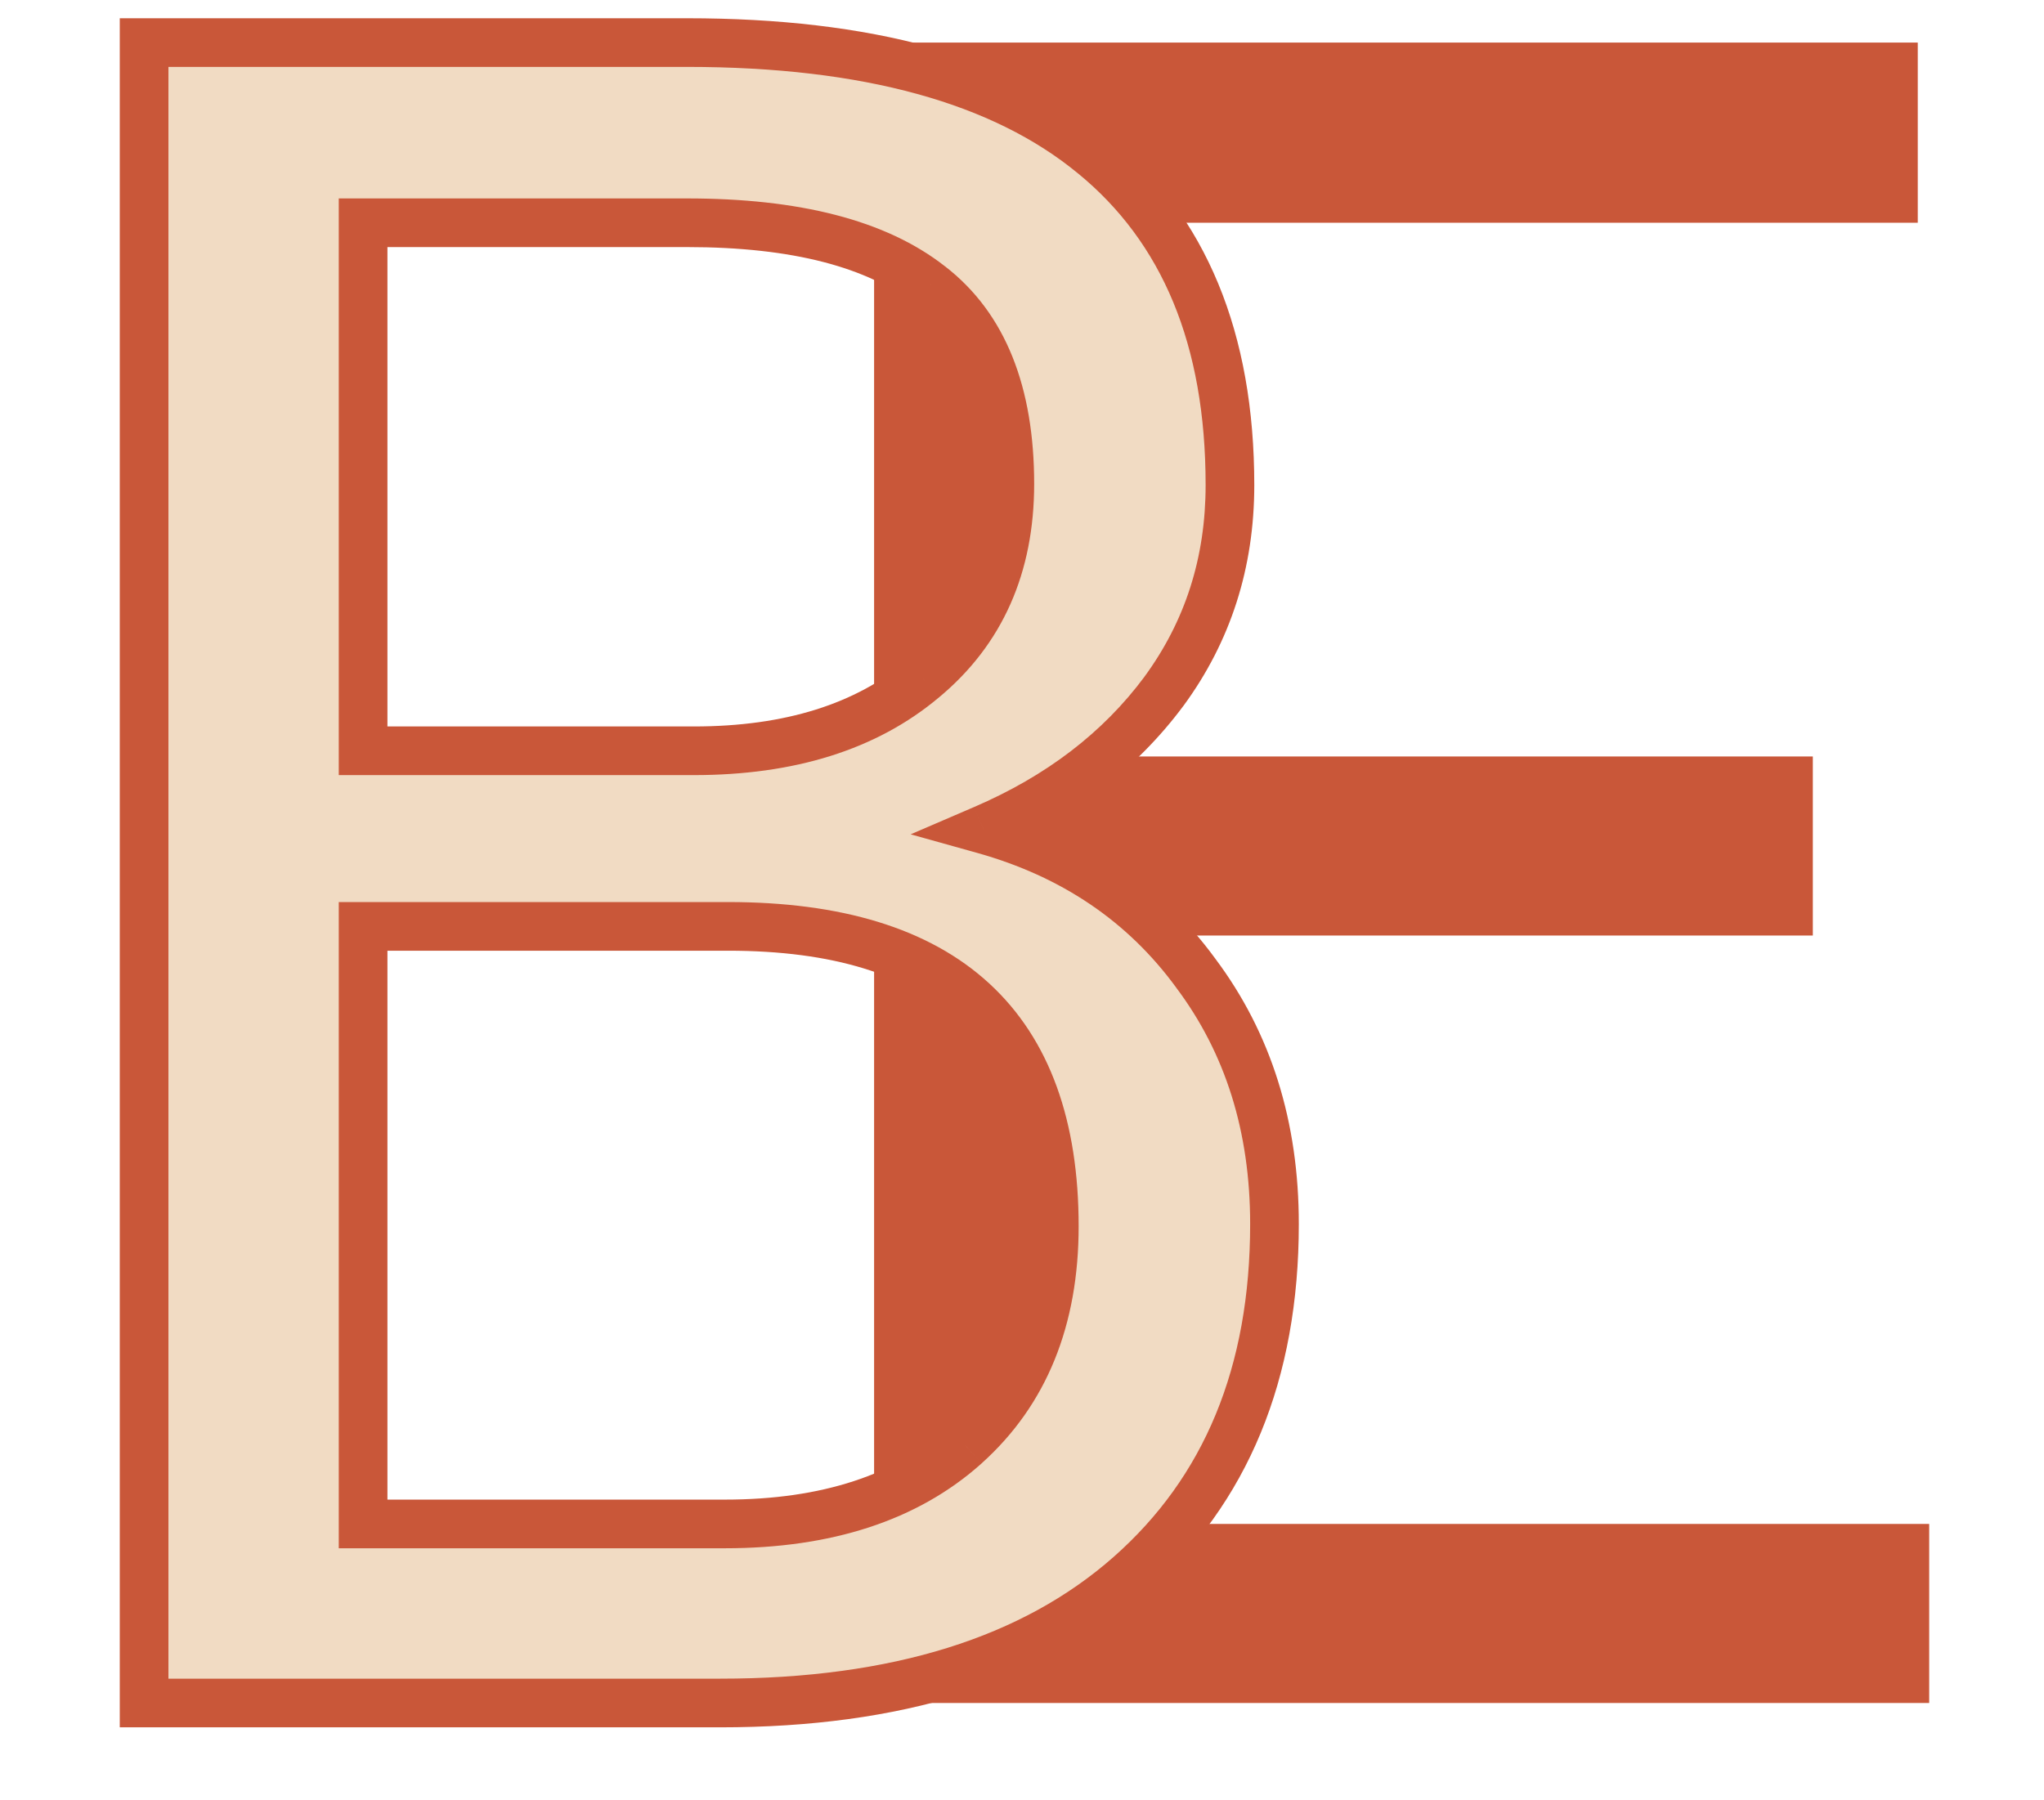 <svg width="42" height="37" viewBox="0 0 42 37" fill="none" xmlns="http://www.w3.org/2000/svg">
<path d="M37.25 19.227H22.461V31.32H39.641V35H17.961V0.875H39.406V4.578H22.461V15.547H37.25V19.227Z" fill="#C95739"/>
<path d="M2.961 35V0.875H14.117C17.82 0.875 20.602 1.641 22.461 3.172C24.336 4.703 25.273 6.969 25.273 9.969C25.273 11.562 24.82 12.977 23.914 14.211C23.008 15.43 21.773 16.375 20.211 17.047C22.055 17.562 23.508 18.547 24.57 20C25.648 21.438 26.188 23.156 26.188 25.156C26.188 28.219 25.195 30.625 23.211 32.375C21.227 34.125 18.422 35 14.797 35H2.961ZM7.461 19.039V31.32H14.891C16.984 31.32 18.633 30.781 19.836 29.703C21.055 28.609 21.664 27.109 21.664 25.203C21.664 21.094 19.43 19.039 14.961 19.039H7.461ZM7.461 15.43H14.258C16.227 15.43 17.797 14.938 18.969 13.953C20.156 12.969 20.75 11.633 20.75 9.945C20.75 8.07 20.203 6.711 19.109 5.867C18.016 5.008 16.352 4.578 14.117 4.578H7.461V15.43Z" fill="#F1DBC3"/>
<path d="M2.961 35H2.461V35.5H2.961V35ZM2.961 0.875V0.375H2.461V0.875H2.961ZM22.461 3.172L22.143 3.558L22.145 3.559L22.461 3.172ZM23.914 14.211L24.315 14.509L24.317 14.507L23.914 14.211ZM20.211 17.047L20.013 16.587L18.712 17.147L20.076 17.528L20.211 17.047ZM24.57 20L24.167 20.295L24.17 20.3L24.57 20ZM7.461 19.039V18.539H6.961V19.039H7.461ZM7.461 31.32H6.961V31.82H7.461V31.32ZM19.836 29.703L20.17 30.076L20.17 30.075L19.836 29.703ZM7.461 15.43H6.961V15.93H7.461V15.43ZM18.969 13.953L18.65 13.568L18.647 13.57L18.969 13.953ZM19.109 5.867L18.8 6.26L18.804 6.263L19.109 5.867ZM7.461 4.578V4.078H6.961V4.578H7.461ZM3.461 35V0.875H2.461V35H3.461ZM2.961 1.375H14.117V0.375H2.961V1.375ZM14.117 1.375C17.764 1.375 20.41 2.131 22.143 3.558L22.779 2.786C20.793 1.15 17.877 0.375 14.117 0.375V1.375ZM22.145 3.559C23.876 4.973 24.773 7.08 24.773 9.969H25.773C25.773 6.858 24.796 4.433 22.777 2.785L22.145 3.559ZM24.773 9.969C24.773 11.461 24.352 12.77 23.511 13.915L24.317 14.507C25.289 13.183 25.773 11.664 25.773 9.969H24.773ZM23.513 13.913C22.665 15.053 21.505 15.946 20.013 16.587L20.409 17.506C22.042 16.804 23.35 15.807 24.315 14.509L23.513 13.913ZM20.076 17.528C21.819 18.016 23.175 18.939 24.167 20.295L24.974 19.705C23.841 18.155 22.29 17.109 20.346 16.565L20.076 17.528ZM24.17 20.3C25.176 21.641 25.688 23.252 25.688 25.156H26.688C26.688 23.061 26.121 21.234 24.97 19.7L24.17 20.3ZM25.688 25.156C25.688 28.1 24.74 30.36 22.88 32L23.542 32.75C25.651 30.89 26.688 28.337 26.688 25.156H25.688ZM22.88 32C21.016 33.644 18.345 34.5 14.797 34.5V35.5C18.498 35.5 21.437 34.606 23.542 32.75L22.88 32ZM14.797 34.5H2.961V35.5H14.797V34.5ZM6.961 19.039V31.32H7.961V19.039H6.961ZM7.461 31.82H14.891V30.82H7.461V31.82ZM14.891 31.82C17.07 31.82 18.85 31.258 20.17 30.076L19.502 29.331C18.415 30.305 16.899 30.82 14.891 30.82V31.82ZM20.17 30.075C21.512 28.871 22.164 27.226 22.164 25.203H21.164C21.164 26.993 20.597 28.348 19.502 29.331L20.17 30.075ZM22.164 25.203C22.164 23.06 21.579 21.364 20.327 20.212C19.082 19.067 17.262 18.539 14.961 18.539V19.539C17.128 19.539 18.66 20.038 19.65 20.948C20.631 21.851 21.164 23.237 21.164 25.203H22.164ZM14.961 18.539H7.461V19.539H14.961V18.539ZM7.461 15.93H14.258V14.93H7.461V15.93ZM14.258 15.93C16.31 15.93 18.005 15.415 19.29 14.336L18.647 13.57C17.589 14.46 16.143 14.93 14.258 14.93V15.93ZM19.288 14.338C20.602 13.249 21.25 11.766 21.25 9.945H20.25C20.25 11.5 19.711 12.688 18.65 13.568L19.288 14.338ZM21.25 9.945C21.25 7.975 20.672 6.441 19.415 5.471L18.804 6.263C19.735 6.981 20.25 8.166 20.25 9.945H21.25ZM19.418 5.474C18.197 4.515 16.4 4.078 14.117 4.078V5.078C16.303 5.078 17.834 5.501 18.8 6.26L19.418 5.474ZM14.117 4.078H7.461V5.078H14.117V4.078ZM6.961 4.578V15.43H7.961V4.578H6.961Z" fill="#C95739"/>
</svg>
